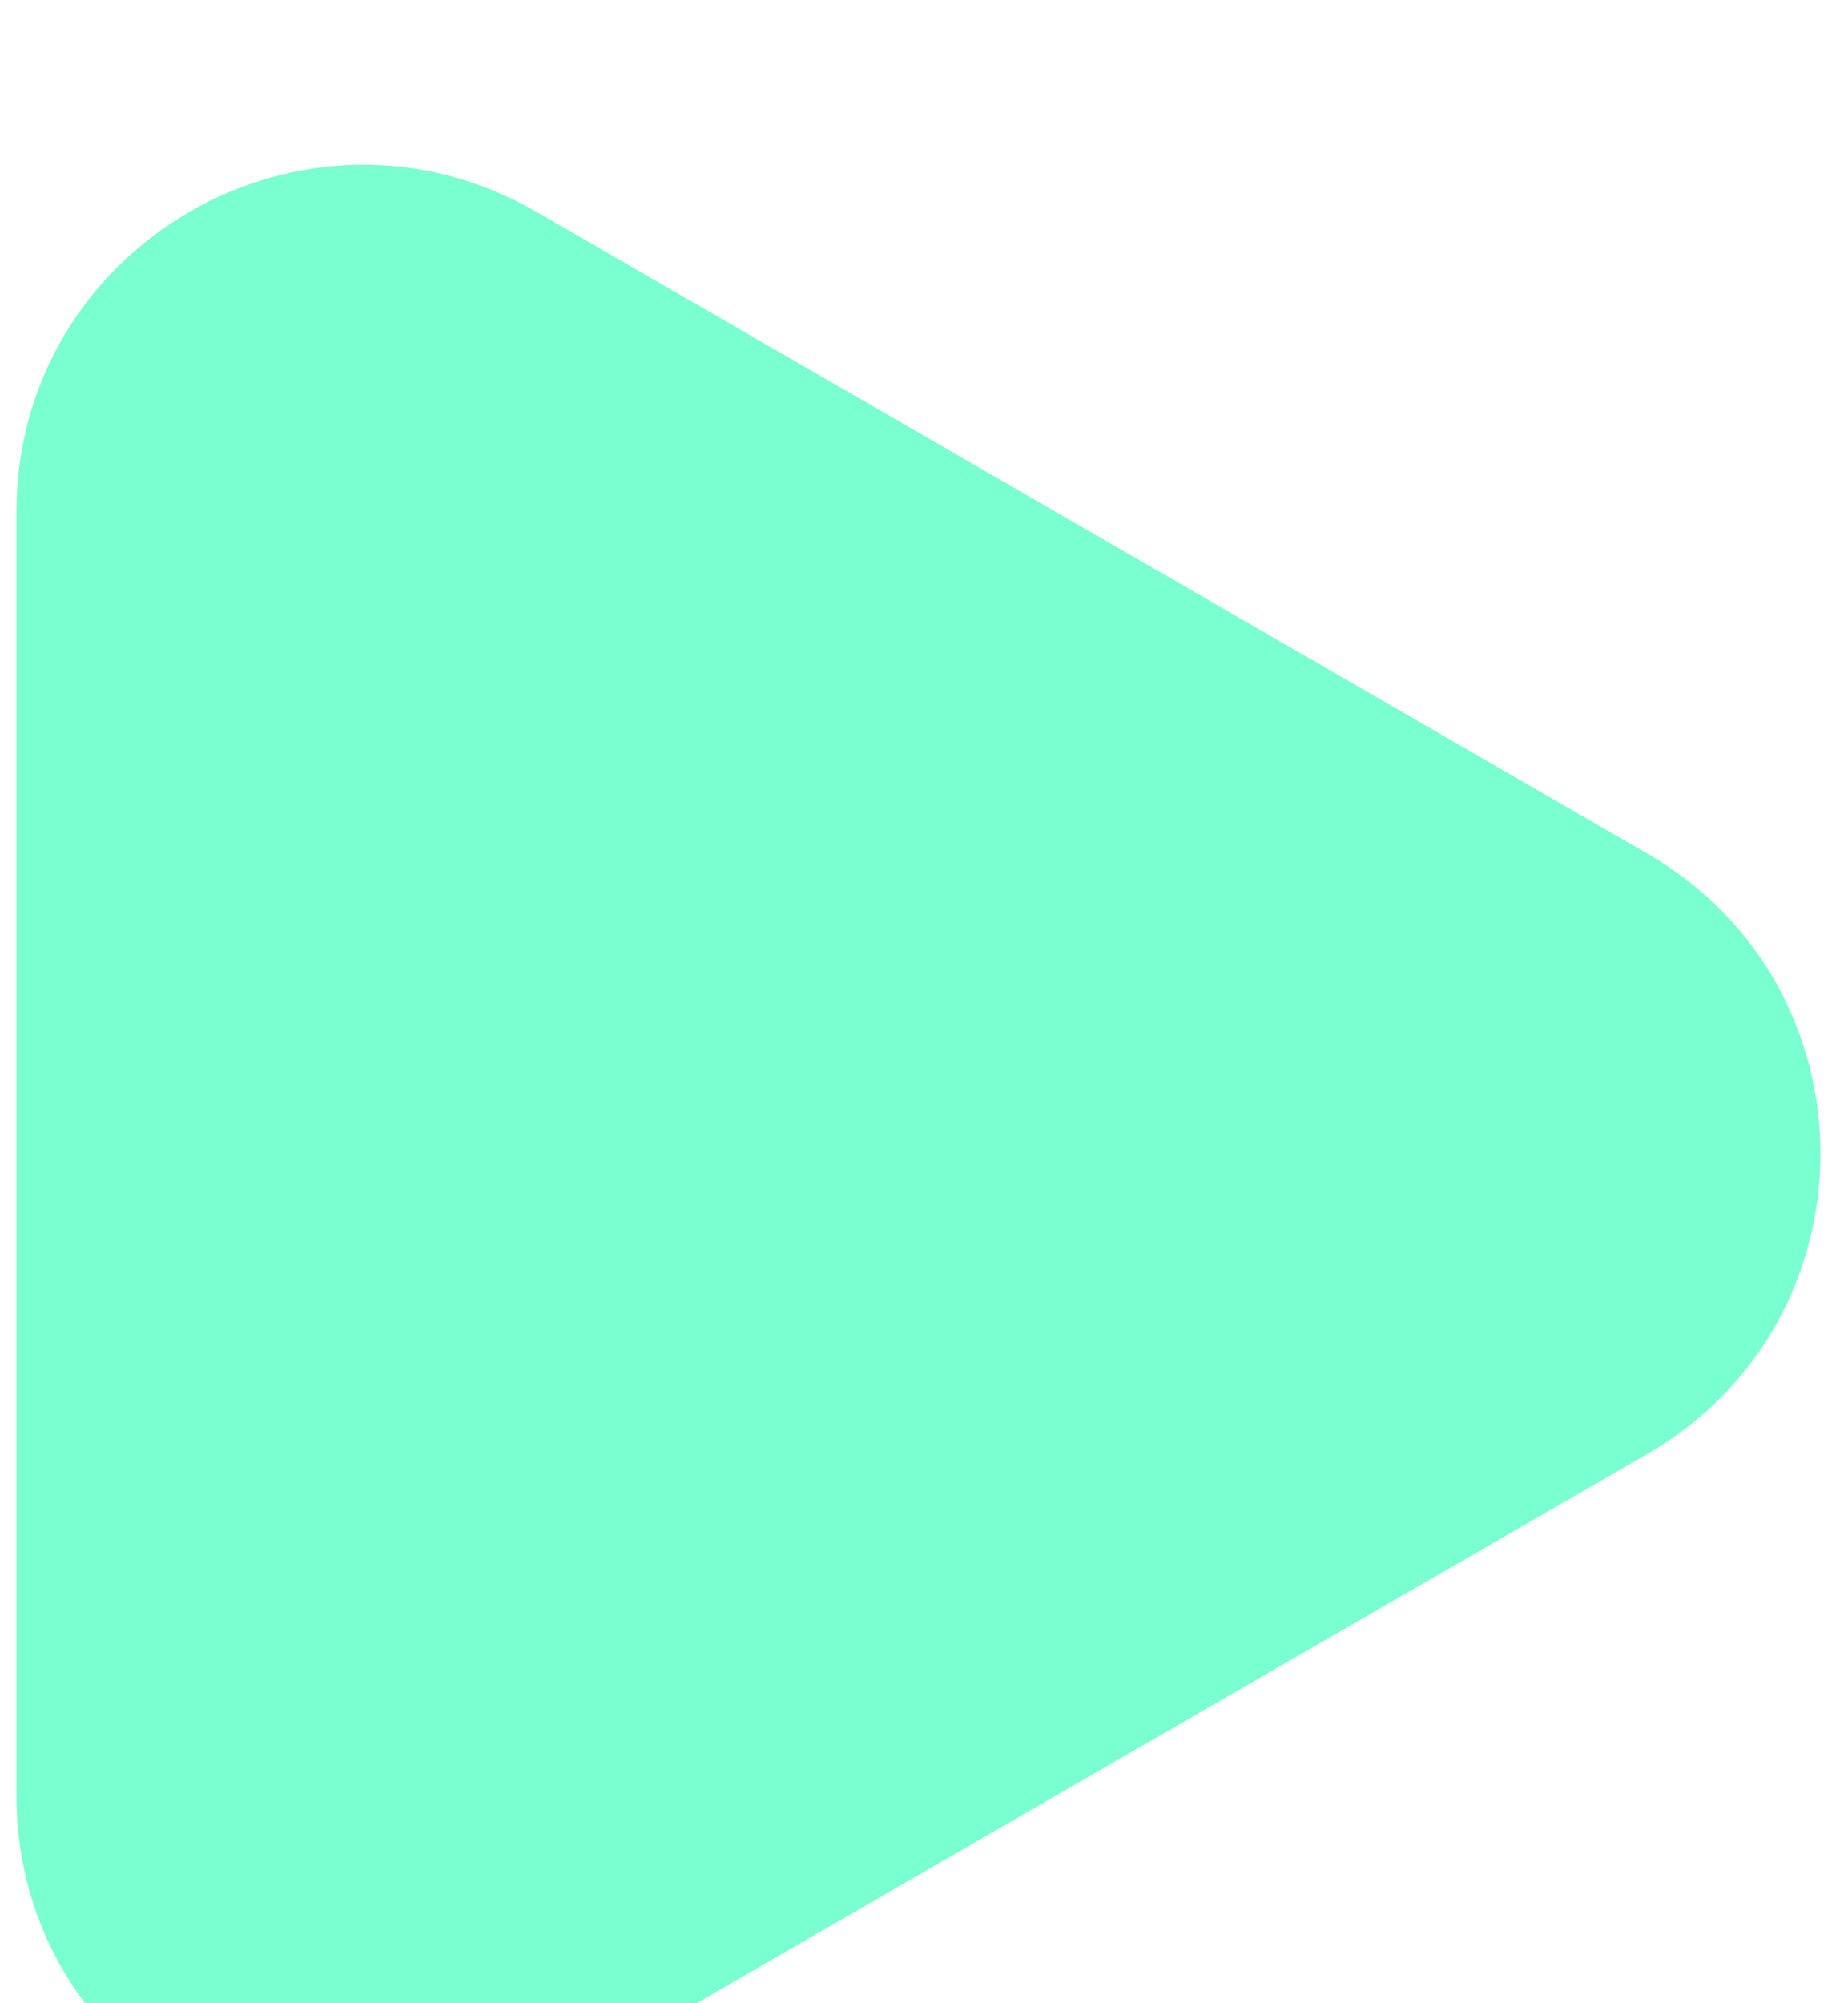<svg width="48" height="52" viewBox="0 0 48 52" fill="none" xmlns="http://www.w3.org/2000/svg">
<g opacity="0.9" filter="url(#filter0_bii)">
<path d="M42.783 18.155C48.783 21.619 48.783 30.279 42.783 33.743L13.928 50.403C7.928 53.867 0.428 49.537 0.428 42.609L0.428 9.29C0.428 2.362 7.928 -1.969 13.928 1.496L42.783 18.155Z" fill="#01FFA5" fill-opacity="0.58"/>
</g>
<defs>
<filter id="filter0_bii" x="-91.572" y="-91.724" width="230.855" height="235.346" filterUnits="userSpaceOnUse" color-interpolation-filters="sRGB">
<feFlood flood-opacity="0" result="BackgroundImageFix"/>
<feGaussianBlur in="BackgroundImage" stdDeviation="46"/>
<feComposite in2="SourceAlpha" operator="in" result="effect1_backgroundBlur"/>
<feBlend mode="normal" in="SourceGraphic" in2="effect1_backgroundBlur" result="shape"/>
<feColorMatrix in="SourceAlpha" type="matrix" values="0 0 0 0 0 0 0 0 0 0 0 0 0 0 0 0 0 0 127 0" result="hardAlpha"/>
<feOffset dy="4"/>
<feGaussianBlur stdDeviation="2"/>
<feComposite in2="hardAlpha" operator="arithmetic" k2="-1" k3="1"/>
<feColorMatrix type="matrix" values="0 0 0 0 1 0 0 0 0 1 0 0 0 0 1 0 0 0 0.15 0"/>
<feBlend mode="normal" in2="shape" result="effect2_innerShadow"/>
<feColorMatrix in="SourceAlpha" type="matrix" values="0 0 0 0 0 0 0 0 0 0 0 0 0 0 0 0 0 0 127 0" result="hardAlpha"/>
<feOffset/>
<feGaussianBlur stdDeviation="34"/>
<feComposite in2="hardAlpha" operator="arithmetic" k2="-1" k3="1"/>
<feColorMatrix type="matrix" values="0 0 0 0 1 0 0 0 0 1 0 0 0 0 1 0 0 0 0.05 0"/>
<feBlend mode="normal" in2="effect2_innerShadow" result="effect3_innerShadow"/>
</filter>
</defs>
</svg>
